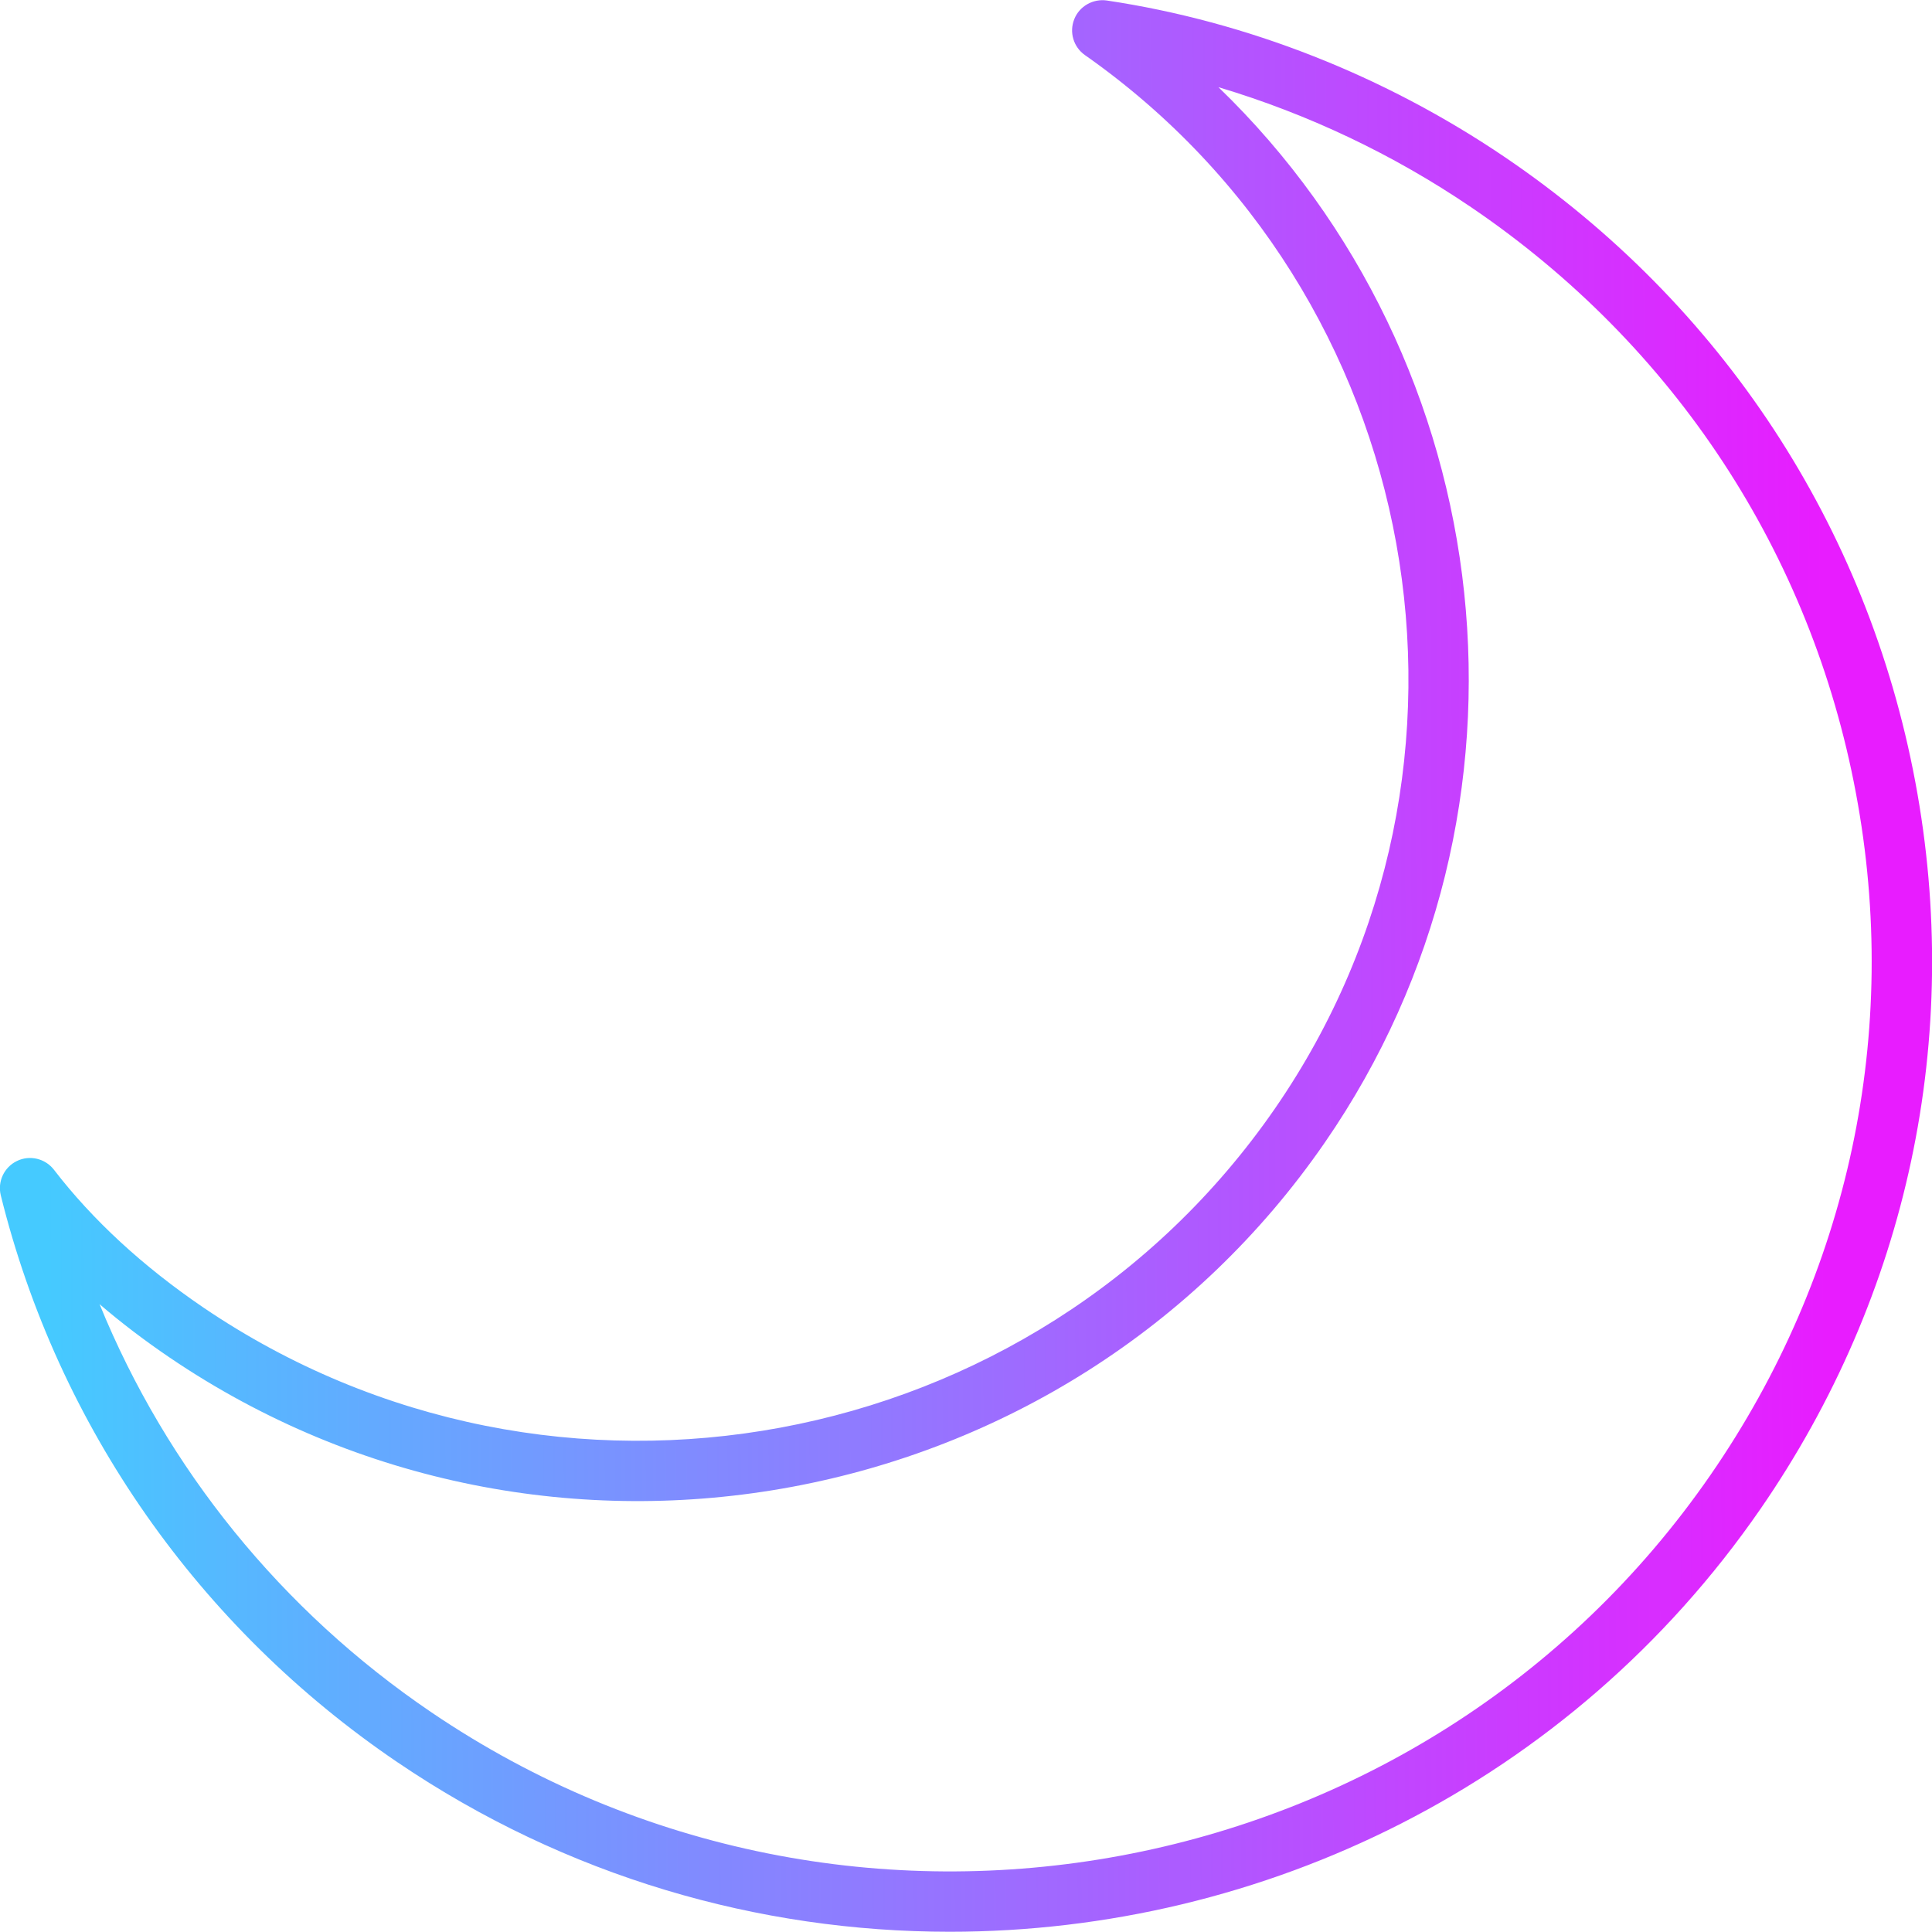 <svg width="24" height="24" viewBox="0 0 24 24" fill="none" xmlns="http://www.w3.org/2000/svg">
<path d="M0.211 14.422C0.37 14.345 0.563 14.391 0.671 14.532C1.151 15.156 1.776 15.732 2.527 16.243C6.884 19.198 12.857 18.089 15.839 13.769C18.77 9.524 17.71 3.654 13.477 0.684C13.335 0.584 13.28 0.4 13.345 0.238C13.409 0.076 13.579 -0.018 13.748 0.006C15.491 0.267 17.201 0.94 18.694 1.952C21.386 3.778 23.197 6.535 23.793 9.715C24.386 12.881 23.703 16.088 21.869 18.745C19.511 22.16 15.686 23.997 11.798 23.997C9.429 23.997 7.036 23.315 4.937 21.891C2.47 20.218 0.72 17.717 0.01 14.85C-0.033 14.678 0.051 14.499 0.211 14.422ZM5.359 21.271C10.56 24.799 17.69 23.477 21.251 18.319C22.971 15.828 23.612 12.821 23.055 9.853C22.497 6.871 20.798 4.286 18.273 2.573C17.305 1.916 16.241 1.413 15.136 1.083C18.658 4.484 19.314 10.055 16.456 14.195C13.241 18.853 6.803 20.049 2.106 16.863C1.797 16.653 1.506 16.432 1.237 16.201C2.07 18.242 3.496 20.008 5.359 21.271Z" fill="url(#paint0_linear_1_14470)"/>
<defs>
<linearGradient id="paint0_linear_1_14470" x1="22.684" y1="10.909" x2="0.549" y2="11.003" gradientUnits="userSpaceOnUse">
<stop stop-color="#E81CFF"/>
<stop offset="0" stop-color="#E81CFF"/>
<stop offset="1" stop-color="#45CAFF"/>
</linearGradient>
</defs>
</svg>
